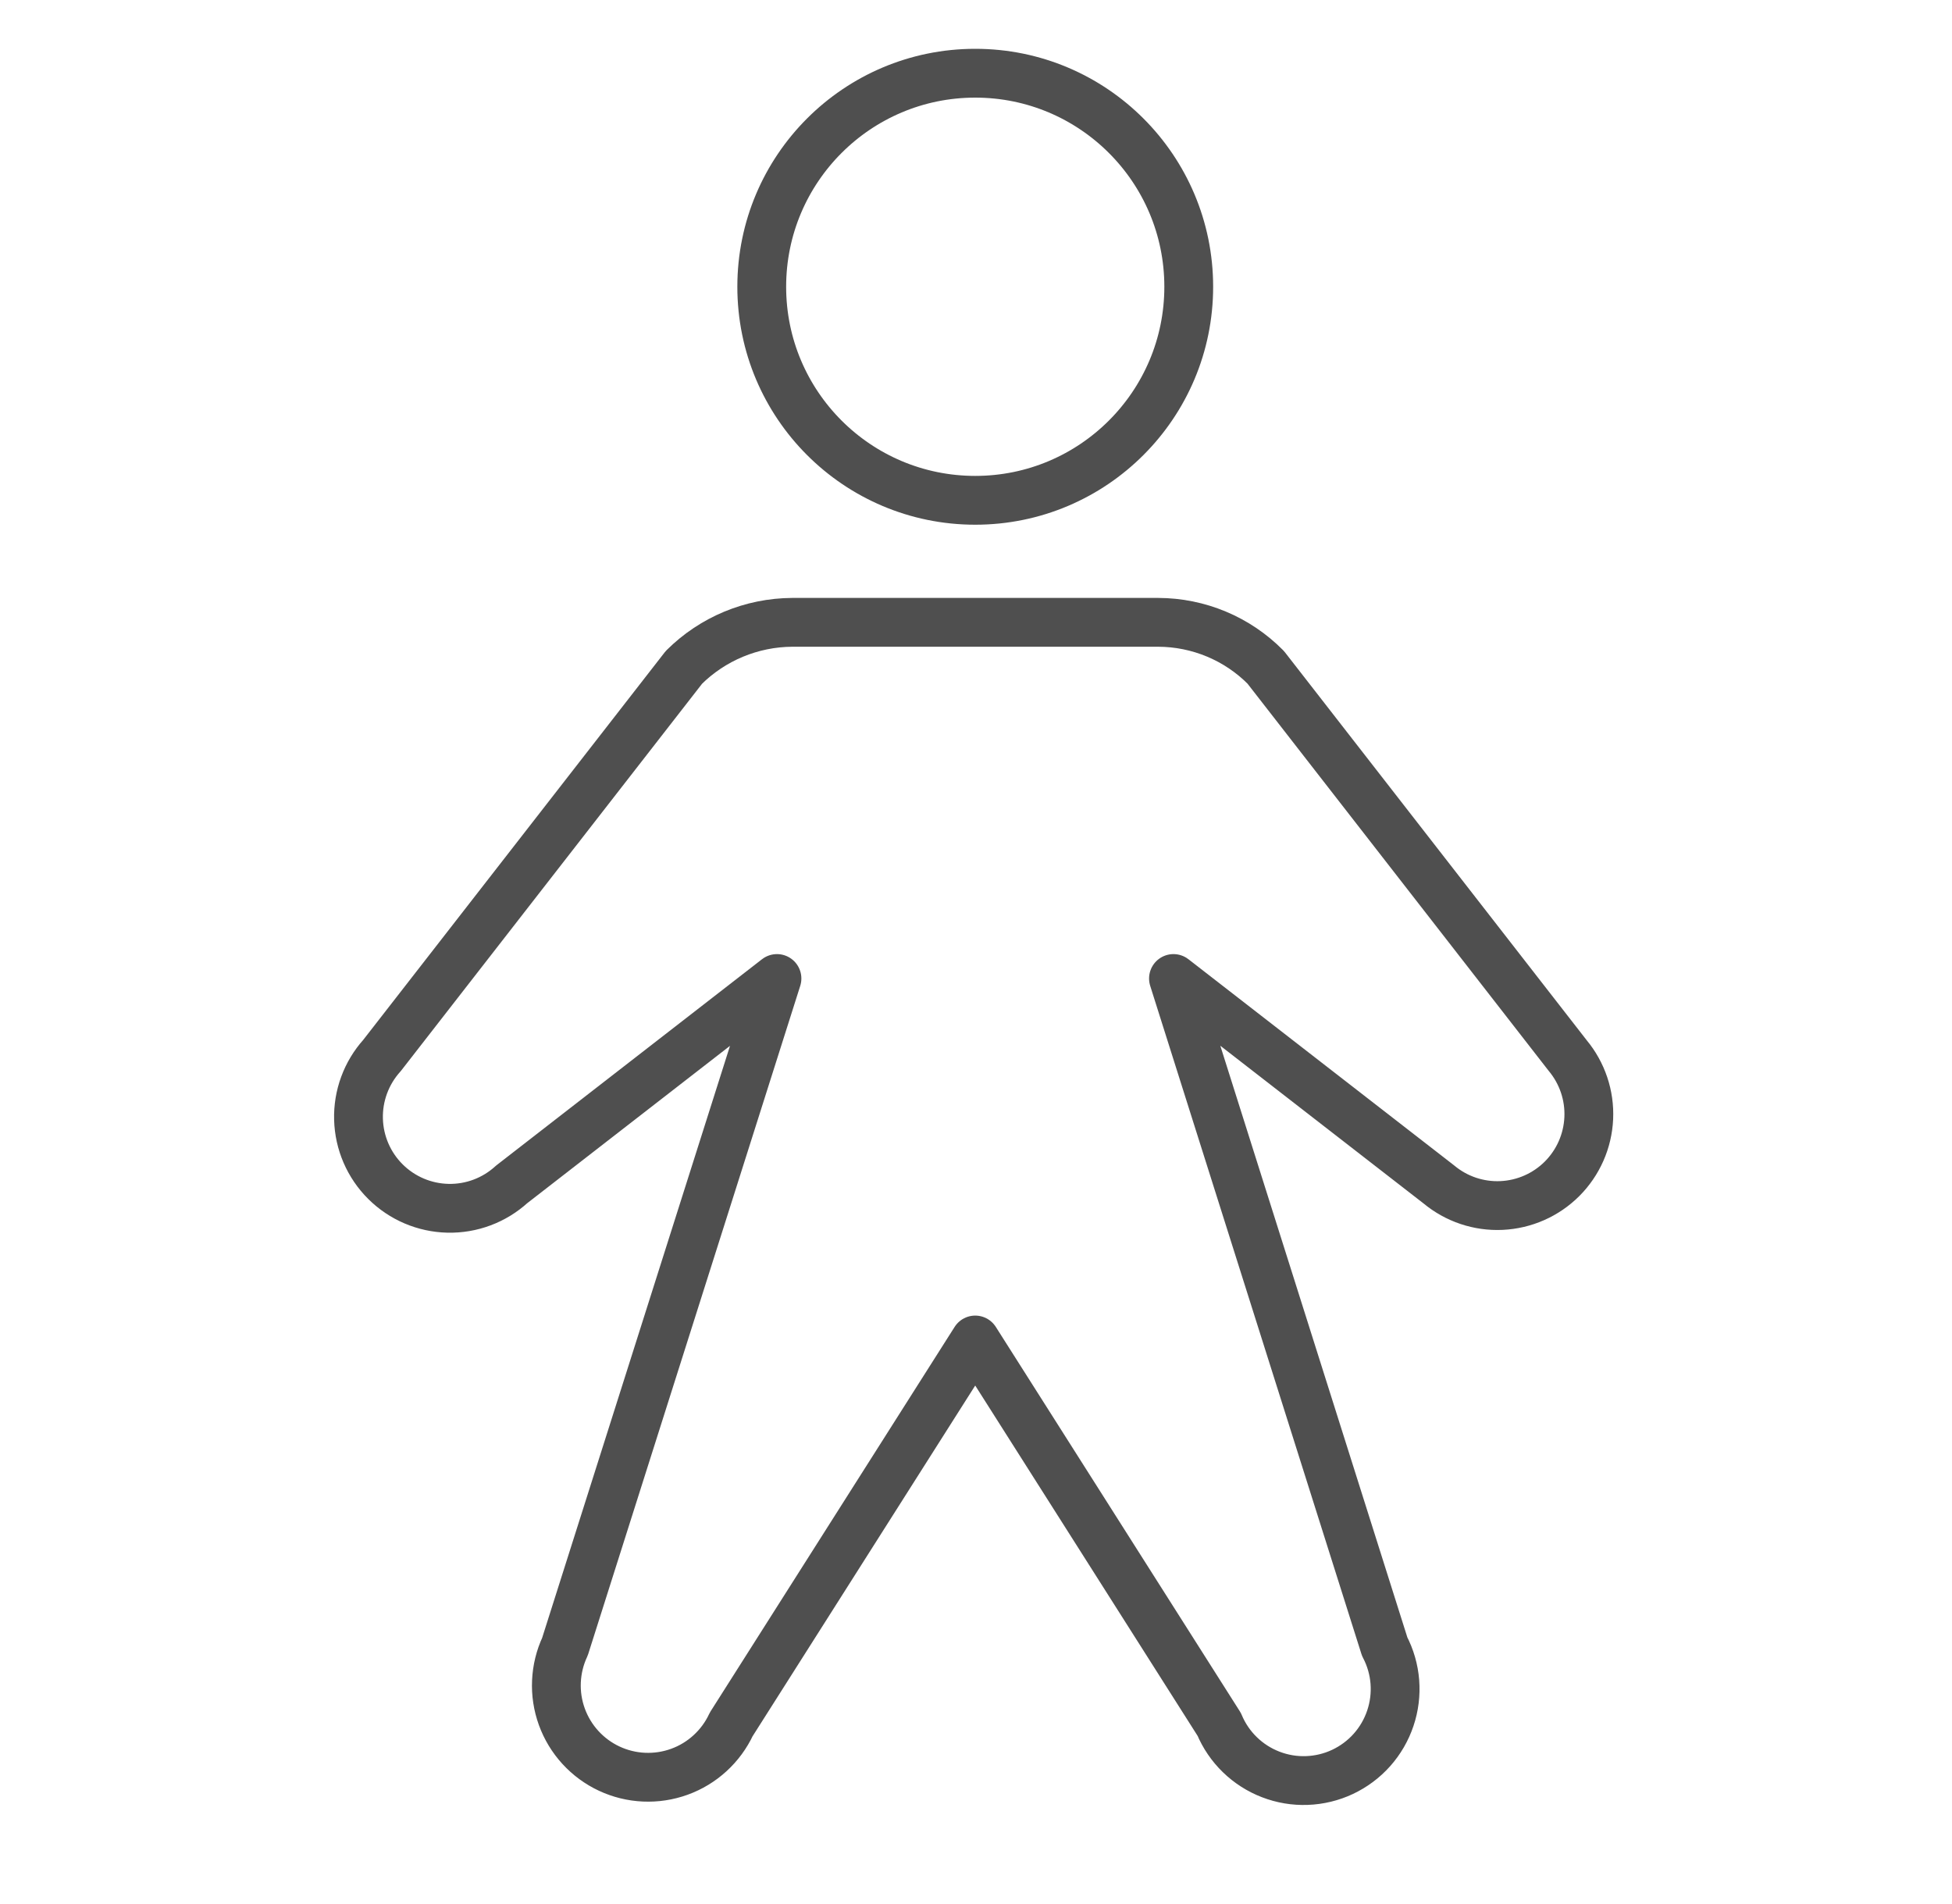 <svg width="80" height="78" viewBox="0 0 80 78" fill="none" xmlns="http://www.w3.org/2000/svg">
<path d="M39.969 20.5C44.801 20.5 48.719 16.582 48.719 11.75C48.719 6.918 44.801 3 39.969 3C35.136 3 31.219 6.918 31.219 11.75C31.219 16.582 35.136 20.5 39.969 20.5Z" stroke="#4F4F4F" stroke-width="2" stroke-linecap="round" stroke-linejoin="round"/>
<path d="M48.093 40.094L58.968 48.531C59.687 49.13 60.603 49.438 61.538 49.395C62.472 49.352 63.357 48.962 64.019 48.301C64.68 47.639 65.07 46.755 65.113 45.82C65.156 44.886 64.847 43.969 64.249 43.25L51.874 27.344C51.297 26.761 50.611 26.298 49.855 25.982C49.099 25.666 48.288 25.502 47.468 25.5H32.468C30.804 25.509 29.21 26.171 28.03 27.344L15.655 43.25C15.011 43.965 14.666 44.901 14.693 45.863C14.719 46.825 15.115 47.741 15.798 48.419C16.48 49.098 17.398 49.488 18.36 49.509C19.323 49.53 20.256 49.18 20.968 48.531L31.843 40.094L23.155 67.469C22.946 67.916 22.827 68.4 22.805 68.894C22.782 69.387 22.858 69.88 23.026 70.344C23.194 70.808 23.452 71.235 23.786 71.6C24.119 71.964 24.52 72.26 24.968 72.469C25.415 72.678 25.899 72.797 26.393 72.819C26.886 72.841 27.379 72.766 27.843 72.598C28.308 72.43 28.734 72.172 29.099 71.838C29.463 71.505 29.759 71.104 29.968 70.656L39.968 54.906L49.968 70.656C50.163 71.123 50.451 71.546 50.814 71.898C51.177 72.251 51.607 72.526 52.08 72.708C52.552 72.89 53.056 72.975 53.562 72.956C54.068 72.938 54.564 72.818 55.022 72.603C55.48 72.387 55.89 72.082 56.227 71.704C56.563 71.326 56.82 70.884 56.981 70.404C57.143 69.924 57.205 69.417 57.166 68.913C57.126 68.408 56.984 67.917 56.749 67.469L48.093 40.094Z" stroke="#4F4F4F" stroke-width="2" stroke-linecap="round" stroke-linejoin="round"/>
</svg>
